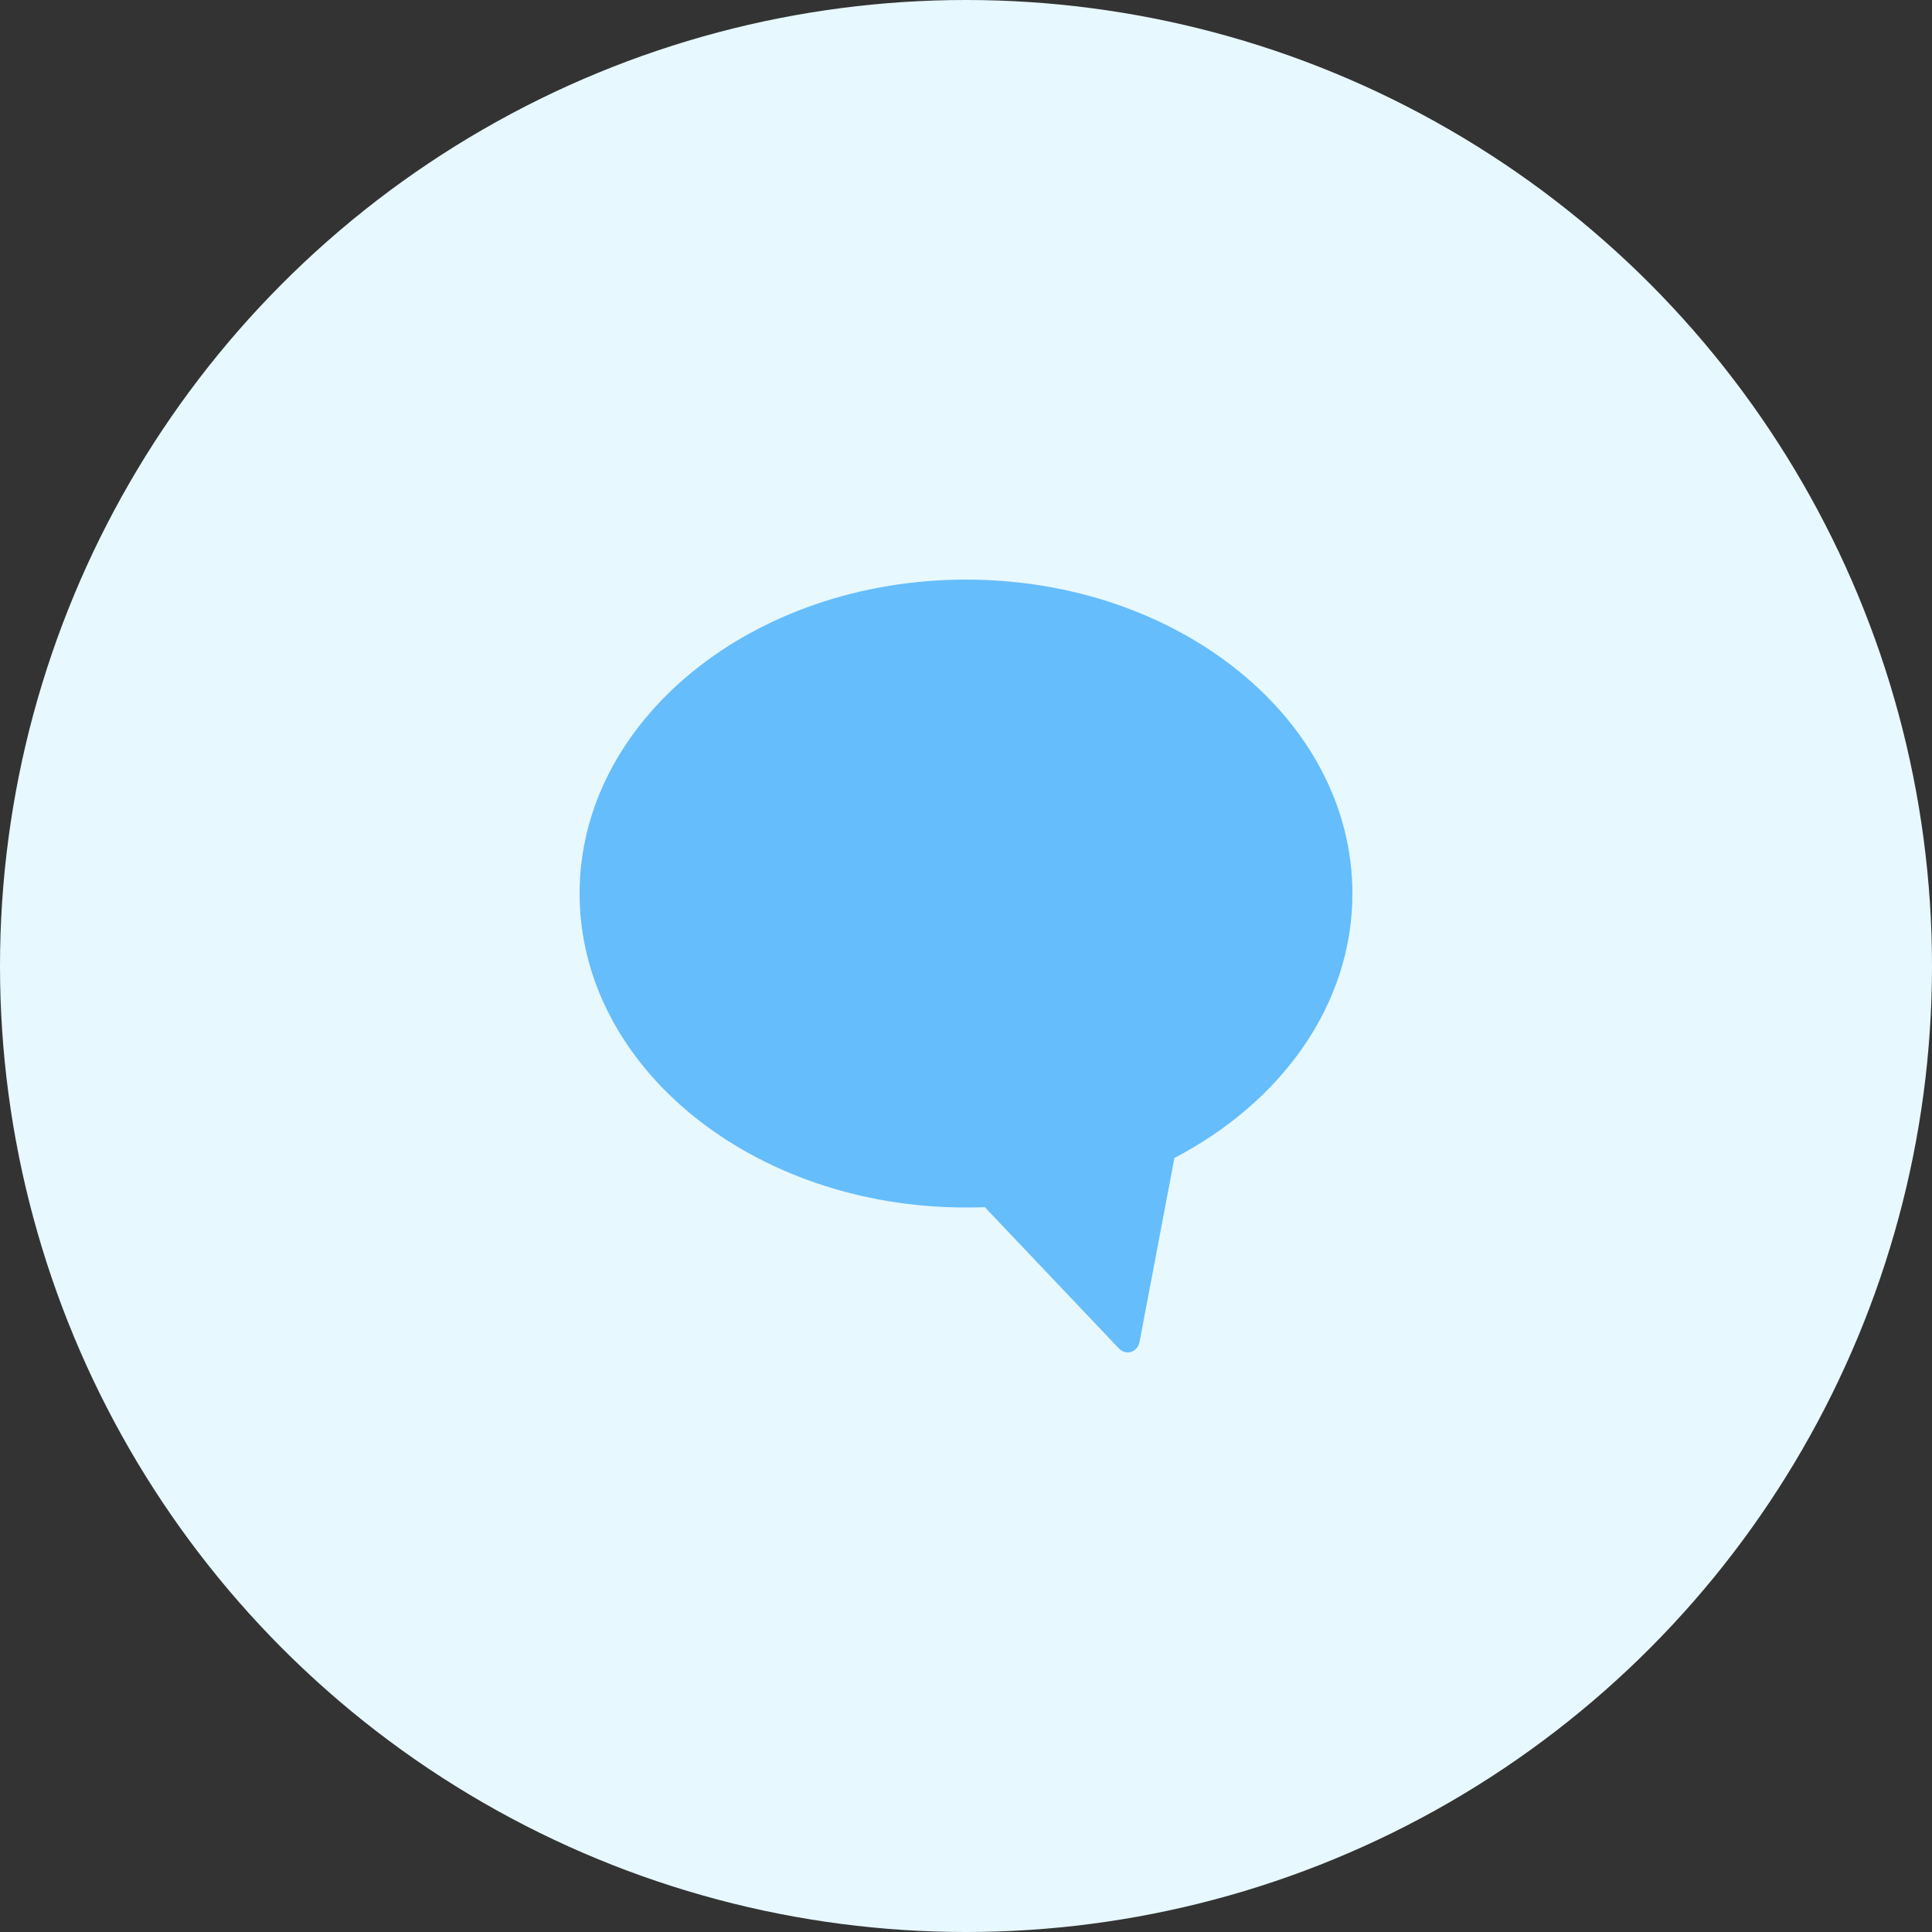 <svg width="40" height="40" viewBox="0 0 40 40" fill="none" xmlns="http://www.w3.org/2000/svg">
<rect x="0" y="0" width="40" height="40" fill="#333333" stroke="none"/>
<circle cx="20" cy="20" r="20" fill="#E7F8FF"/>
<g clip-path="url(#clip0)">
<path fill-rule="evenodd" clip-rule="evenodd" d="M24.315 23.974L23.592 27.788C23.582 27.839 23.558 27.886 23.523 27.923C23.5 27.947 23.473 27.967 23.443 27.98C23.412 27.993 23.38 28 23.346 28C23.313 28 23.281 27.993 23.25 27.98C23.22 27.967 23.193 27.947 23.17 27.923L20.39 24.993C20.26 24.997 20.13 25 20 25C15.582 25 12 22.09 12 18.5C12 14.91 15.582 12 20 12C24.418 12 28 14.91 28 18.5C28 20.799 26.531 22.819 24.315 23.974Z" fill="#65BDFC"/>
</g>
<defs>
<clipPath id="clip0">
<rect width="16" height="16" fill="white" transform="translate(12 12)"/>
</clipPath>
</defs>
</svg>
